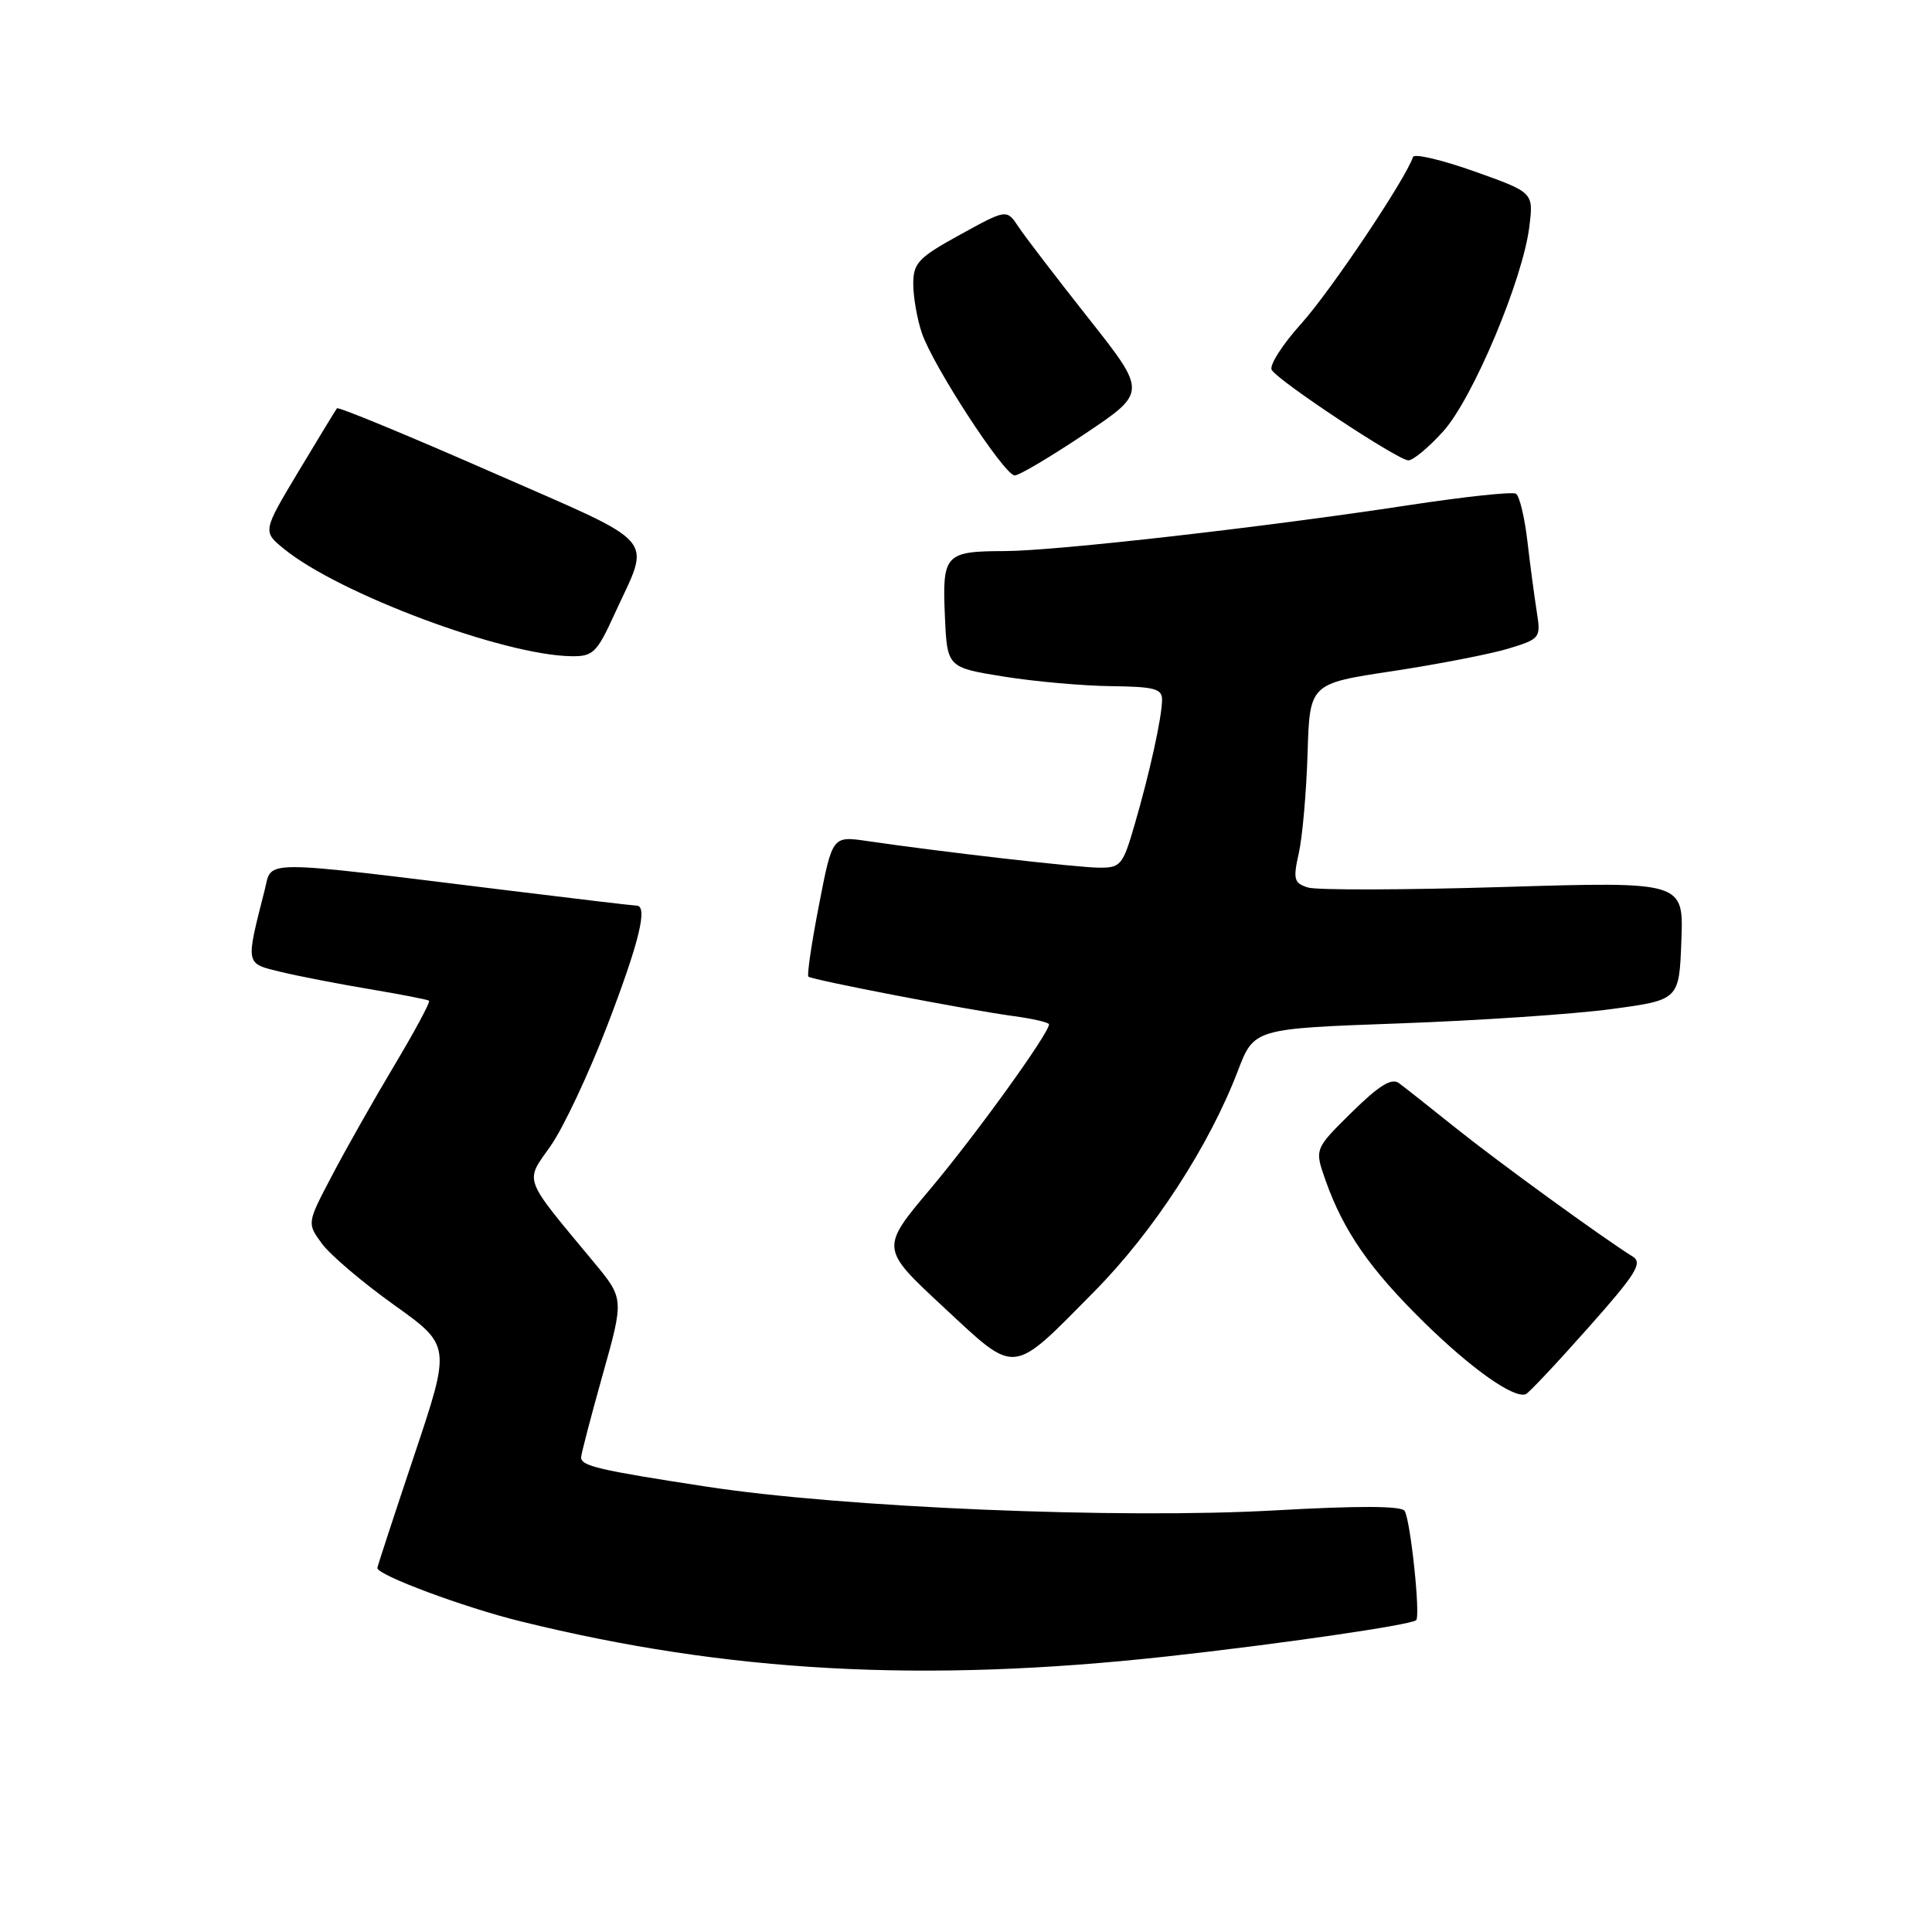 <?xml version="1.0" encoding="UTF-8" standalone="no"?>
<!DOCTYPE svg PUBLIC "-//W3C//DTD SVG 1.1//EN" "http://www.w3.org/Graphics/SVG/1.1/DTD/svg11.dtd" >
<svg xmlns="http://www.w3.org/2000/svg" xmlns:xlink="http://www.w3.org/1999/xlink" version="1.1" viewBox="0 0 256 256">
 <g >
 <path fill="currentColor"
d=" M 154.51 219.50 C 169.52 217.85 187.02 215.31 187.65 214.68 C 188.24 214.10 186.90 201.46 186.12 200.20 C 185.71 199.53 179.97 199.51 169.00 200.13 C 148.38 201.30 111.54 199.76 93.50 196.97 C 79.30 194.79 77.00 194.25 77.00 193.11 C 77.00 192.69 78.28 187.79 79.84 182.22 C 82.69 172.09 82.69 172.09 78.72 167.29 C 69.15 155.76 69.52 156.74 72.96 151.84 C 74.64 149.46 78.04 142.22 80.51 135.78 C 84.73 124.76 85.88 120.00 84.34 120.00 C 83.97 120.00 76.43 119.11 67.59 118.02 C 33.86 113.87 36.10 113.88 35.07 117.94 C 32.53 127.94 32.47 127.63 37.20 128.78 C 39.56 129.35 44.88 130.38 49.00 131.07 C 53.12 131.76 56.66 132.45 56.85 132.60 C 57.05 132.75 54.97 136.62 52.24 141.19 C 49.51 145.76 45.79 152.33 43.98 155.79 C 40.67 162.09 40.67 162.09 42.66 164.79 C 43.75 166.28 48.04 169.93 52.20 172.90 C 59.76 178.30 59.76 178.30 54.88 192.86 C 52.20 200.87 50.00 207.58 50.00 207.77 C 50.00 208.71 61.50 213.00 69.00 214.84 C 96.42 221.61 122.37 223.02 154.51 219.50 Z  M 210.39 176.00 C 216.79 168.80 217.70 167.35 216.34 166.50 C 212.29 163.97 198.59 154.02 192.94 149.50 C 189.51 146.75 186.10 144.06 185.37 143.52 C 184.39 142.80 182.74 143.82 179.11 147.39 C 174.18 152.25 174.18 152.25 175.62 156.34 C 178.01 163.12 181.50 168.15 188.68 175.20 C 194.99 181.39 200.56 185.33 202.17 184.74 C 202.54 184.61 206.24 180.68 210.39 176.00 Z  M 145.02 171.11 C 152.84 163.20 160.23 151.83 164.02 141.90 C 166.16 136.30 166.16 136.30 185.33 135.61 C 195.87 135.23 208.55 134.38 213.50 133.71 C 222.50 132.50 222.50 132.50 222.79 124.65 C 223.09 116.81 223.09 116.81 199.24 117.53 C 186.12 117.93 174.45 117.96 173.31 117.60 C 171.45 117.01 171.32 116.51 172.10 113.04 C 172.58 110.90 173.10 104.97 173.26 99.86 C 173.54 90.58 173.54 90.58 184.52 88.93 C 190.56 88.01 197.46 86.67 199.85 85.95 C 204.10 84.65 204.18 84.54 203.63 81.06 C 203.32 79.10 202.76 74.90 202.39 71.72 C 202.02 68.54 201.34 65.71 200.87 65.42 C 200.41 65.13 194.01 65.82 186.65 66.94 C 167.61 69.85 139.87 73.00 133.19 73.02 C 125.23 73.04 124.85 73.44 125.20 81.56 C 125.50 88.44 125.50 88.44 133.00 89.65 C 137.12 90.31 143.54 90.88 147.25 90.92 C 152.99 90.99 154.00 91.26 153.98 92.75 C 153.94 95.13 152.37 102.30 150.35 109.25 C 148.78 114.66 148.50 115.00 145.59 114.97 C 142.65 114.94 124.71 112.88 114.90 111.44 C 110.29 110.77 110.29 110.77 108.52 119.92 C 107.54 124.95 106.91 129.22 107.12 129.41 C 107.63 129.85 128.24 133.82 134.25 134.63 C 136.86 134.98 139.00 135.48 139.00 135.73 C 139.00 136.92 129.33 150.33 123.34 157.46 C 116.64 165.41 116.64 165.41 124.98 173.16 C 134.81 182.29 133.88 182.38 145.02 171.11 Z  M 81.45 81.32 C 86.26 70.82 87.68 72.45 65.05 62.52 C 54.00 57.67 44.82 53.88 44.65 54.10 C 44.48 54.32 42.19 58.08 39.56 62.46 C 34.79 70.42 34.79 70.42 37.64 72.74 C 44.95 78.69 66.71 86.82 75.68 86.95 C 78.58 87.00 79.08 86.52 81.45 81.32 Z  M 143.75 57.49 C 151.98 51.98 151.98 51.98 144.24 42.18 C 139.98 36.80 135.80 31.33 134.95 30.05 C 133.39 27.70 133.39 27.70 127.21 31.10 C 121.70 34.13 121.02 34.84 121.01 37.60 C 121.01 39.31 121.51 42.23 122.14 44.10 C 123.62 48.48 133.08 63.00 134.46 63.00 C 135.04 63.00 139.22 60.52 143.75 57.49 Z  M 191.23 57.16 C 195.15 52.82 201.80 37.02 202.65 30.00 C 203.20 25.50 203.20 25.50 195.36 22.71 C 191.05 21.18 187.39 20.32 187.23 20.80 C 186.25 23.74 176.36 38.49 172.48 42.82 C 169.93 45.64 168.15 48.43 168.51 49.02 C 169.45 50.54 185.26 61.00 186.62 61.00 C 187.25 61.00 189.33 59.27 191.23 57.16 Z "/>
</g>
</svg>